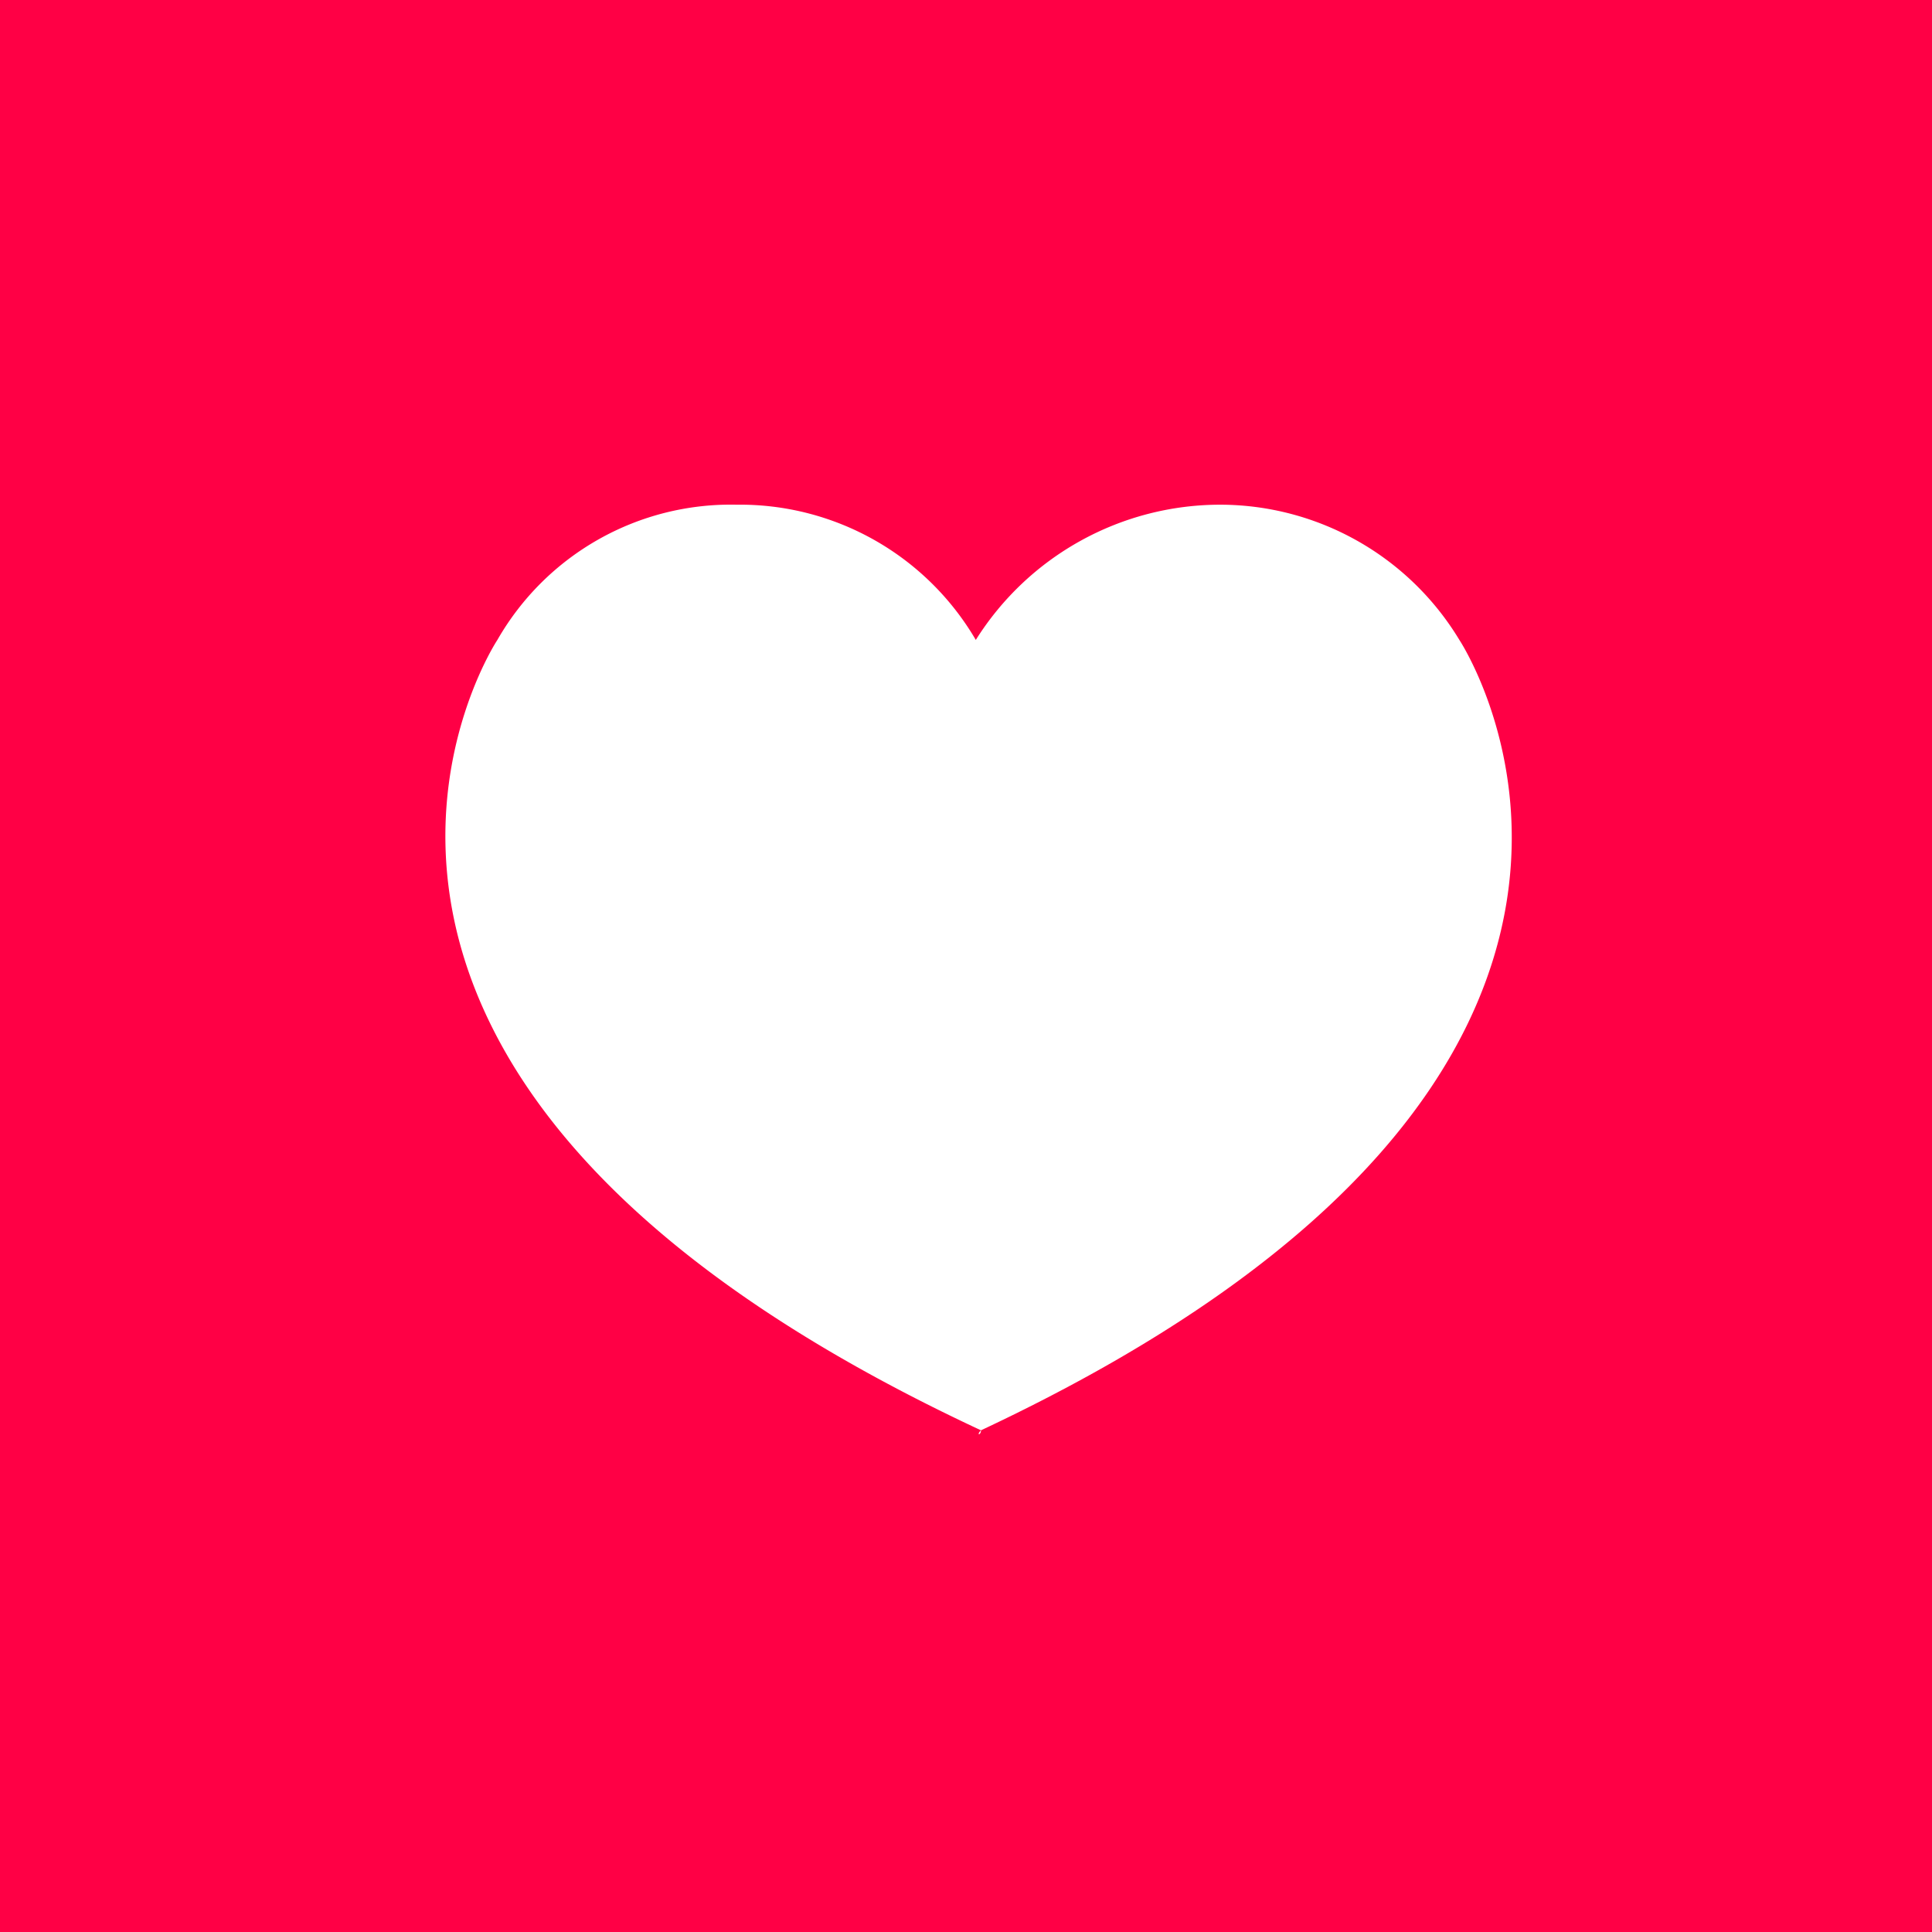 <svg id="Group_137" data-name="Group 137" xmlns="http://www.w3.org/2000/svg" width="70" height="70" viewBox="0 0 70 70">
  <rect id="Post" width="70" height="70" fill="#ff0045"/>
  <g id="Group_134" data-name="Group 134" transform="translate(16.137 18.286)">
    <g id="like-icon" transform="translate(0 0)">
      <path id="path" d="M19.906,34.037h0C47.6,21.036,37.239,5.4,37.239,5.4A10.137,10.137,0,0,0,28.573.5a10.463,10.463,0,0,0-8.855,4.9A9.9,9.9,0,0,0,11.051.5,9.744,9.744,0,0,0,2.384,5.4S-7.979,21.036,19.906,34.037C19.717,34.225,19.906,34.225,19.906,34.037Z" transform="translate(-0.5 -0.5)" fill="#fff"/>
    </g>
  </g>
</svg>

